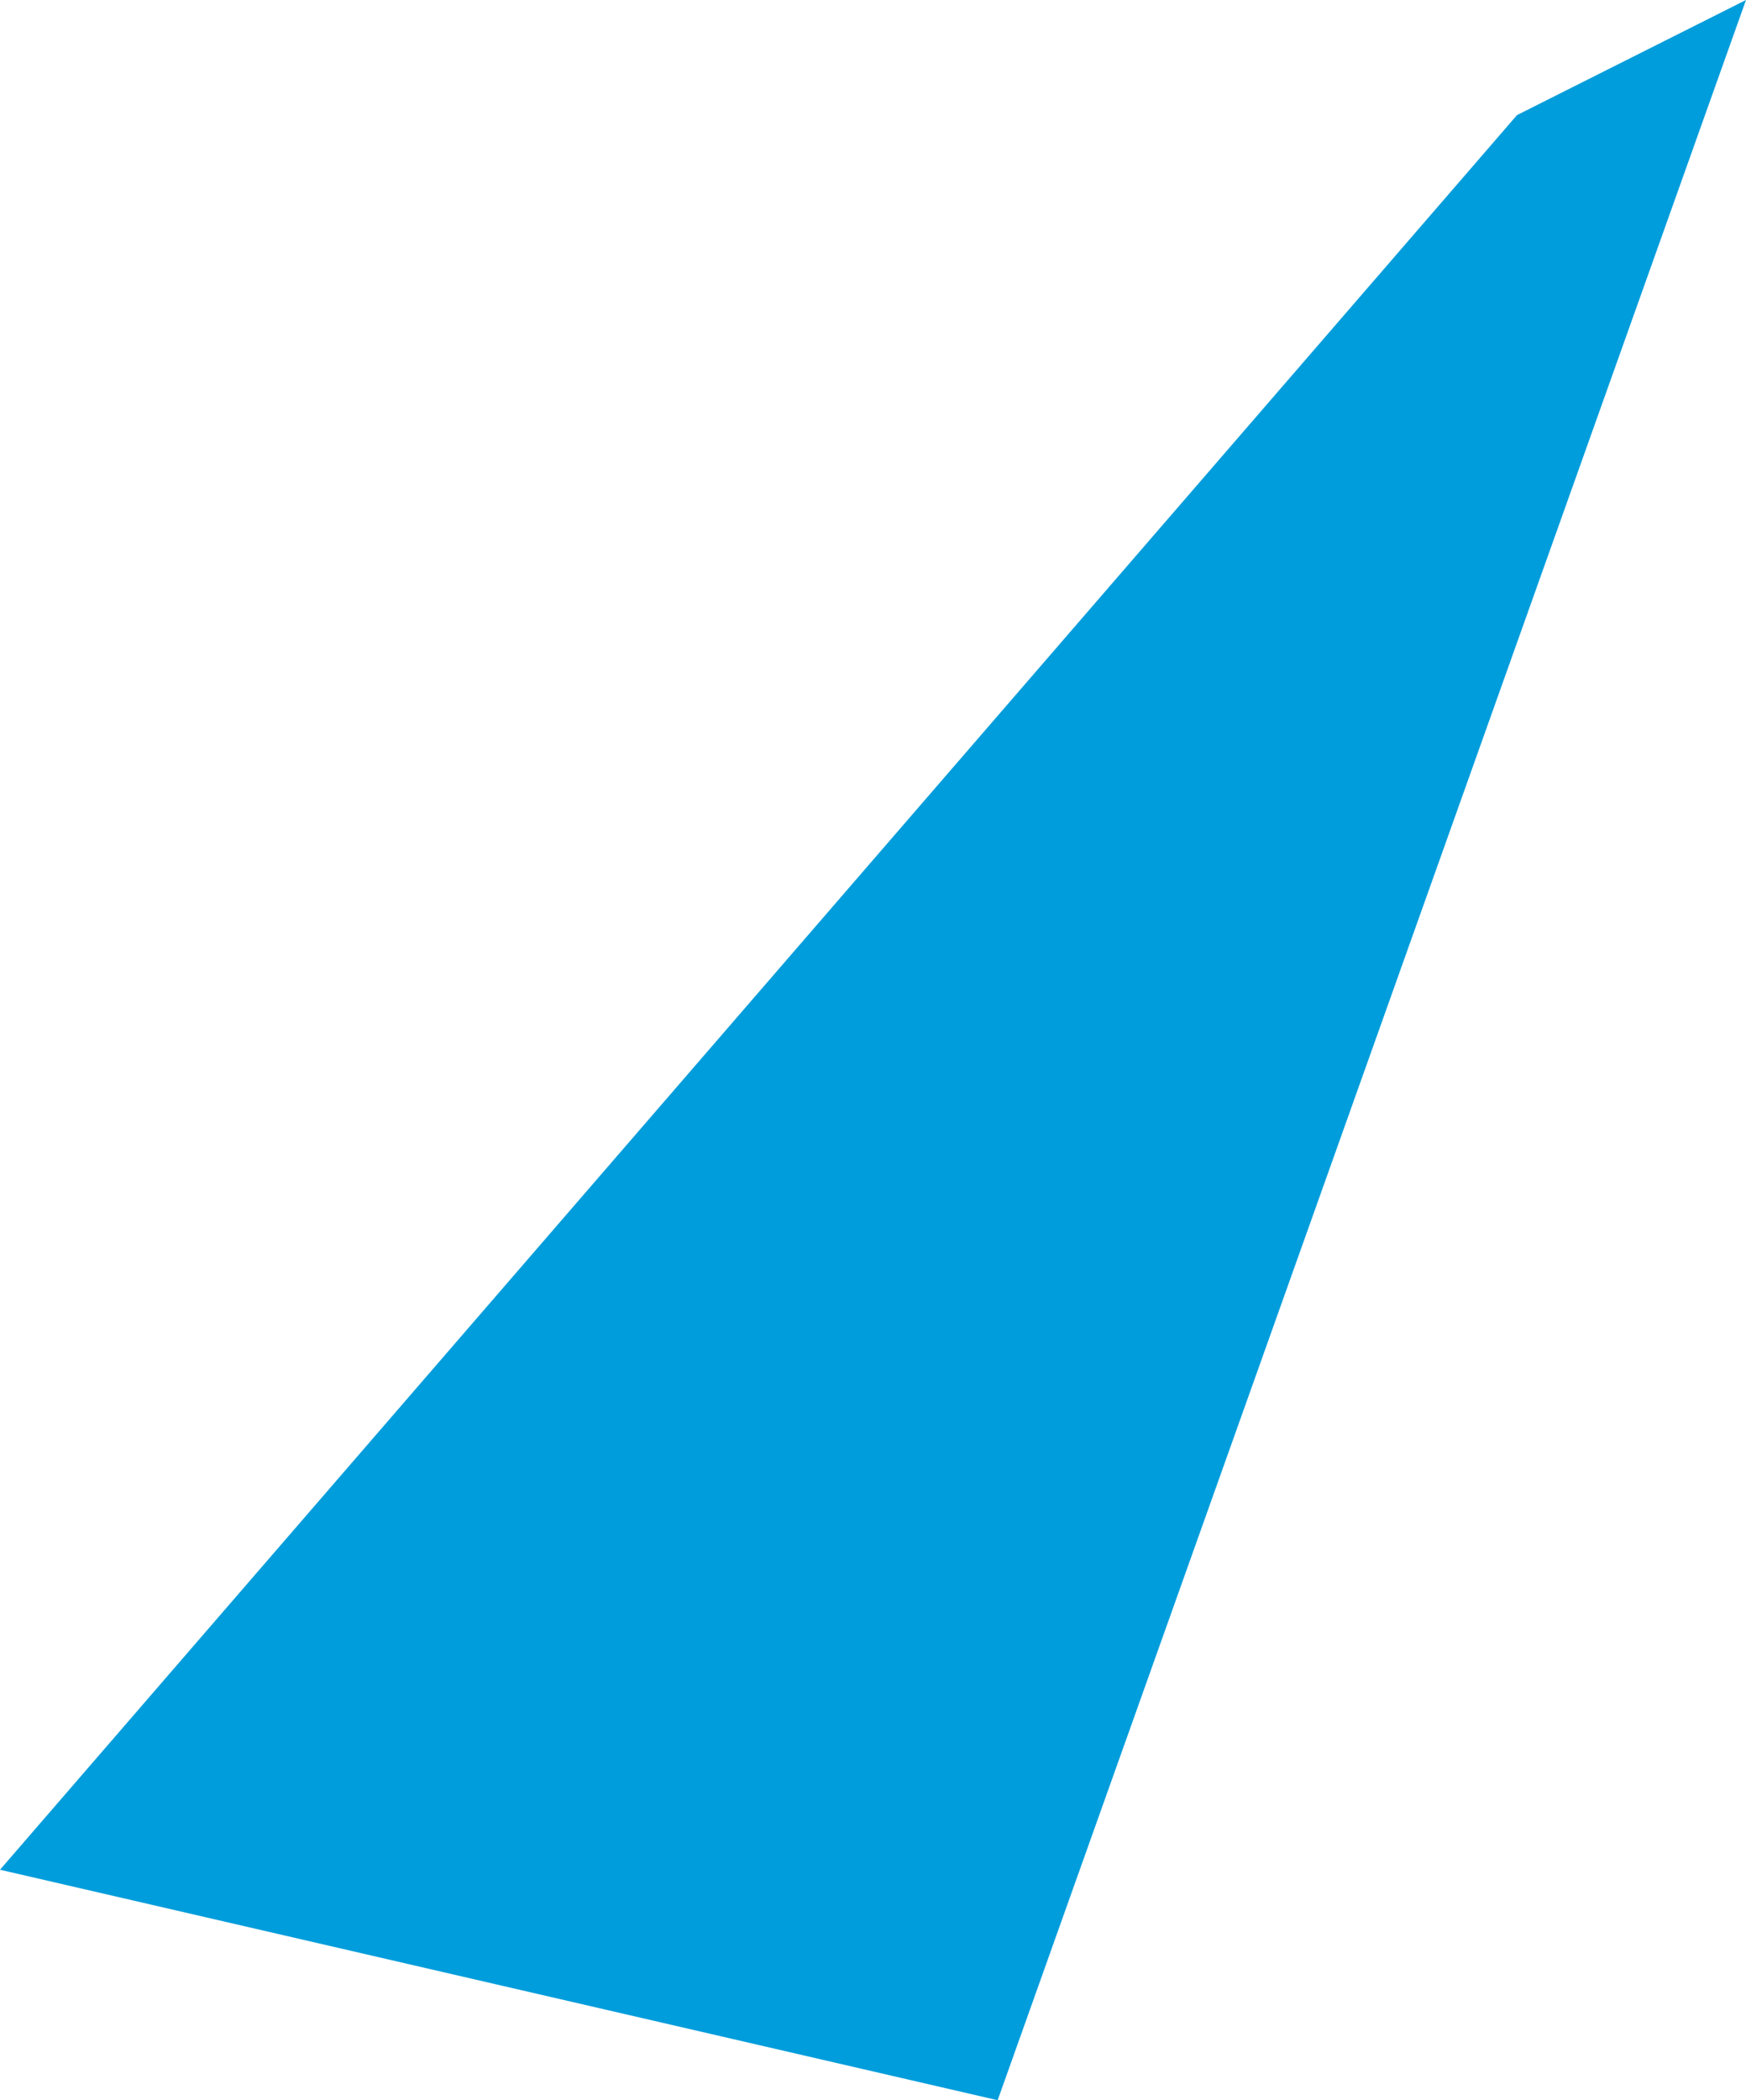 <?xml version="1.0" encoding="utf-8"?>
<!-- Generator: Adobe Illustrator 15.1.0, SVG Export Plug-In . SVG Version: 6.00 Build 0)  -->
<!DOCTYPE svg PUBLIC "-//W3C//DTD SVG 1.1//EN" "http://www.w3.org/Graphics/SVG/1.1/DTD/svg11.dtd">
<svg version="1.1" id="Layer_1" xmlns="http://www.w3.org/2000/svg" xmlns:xlink="http://www.w3.org/1999/xlink" x="0px" y="0px"
	 width="230.233px" height="276.769px" viewBox="0 0 230.233 276.769" enable-background="new 0 0 230.233 276.769"
	 xml:space="preserve">
<polygon fill="#009DDC" points="0,246.396 131.553,276.769 230.233,0 200.037,15.167 "/>
</svg>
